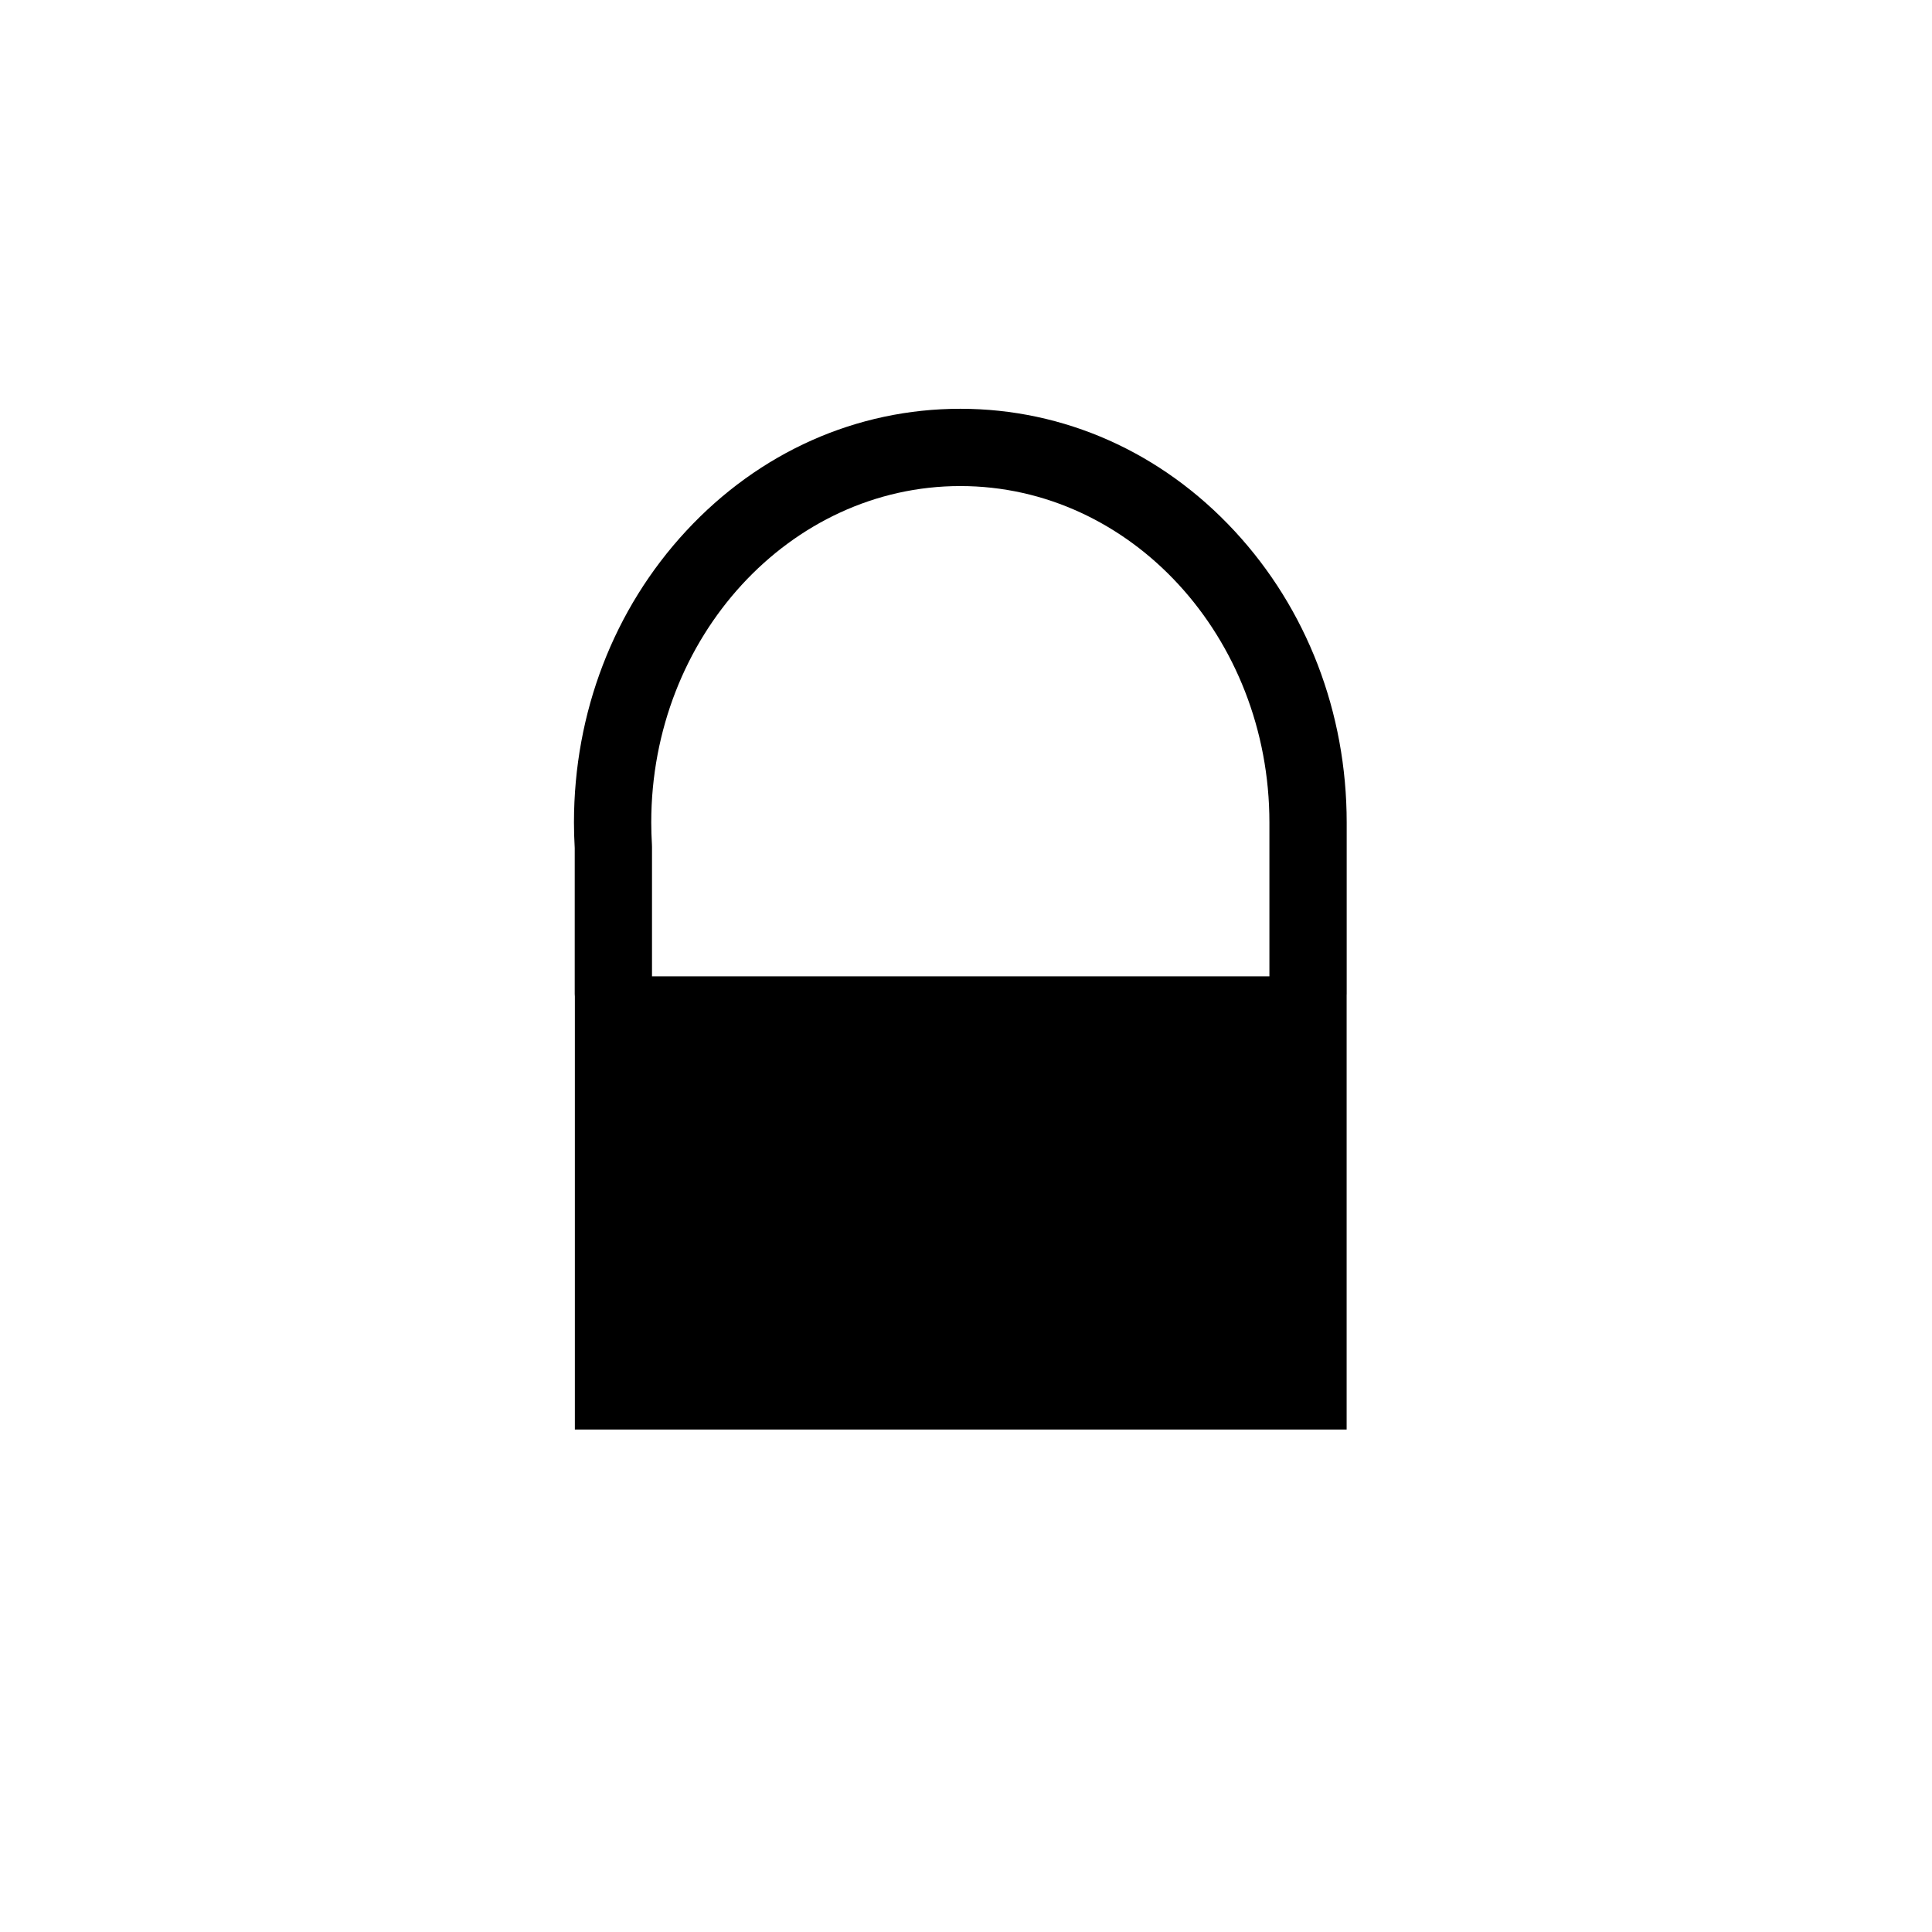 <?xml version="1.0" encoding="UTF-8"?>
<svg id="a" data-name="layer1" xmlns="http://www.w3.org/2000/svg" width="1000" height="1000" viewBox="0 0 1000 1000">
  <path d="M697.043,425.716c0-56.913-20.615-110.493-58.048-150.87-37.821-40.795-88.227-63.263-141.932-63.263s-104.109,22.467-141.932,63.263c-37.433,40.376-58.048,93.957-58.048,150.87,0,4.256.132,8.709.392,13.247v75.498c0,.469.038.929.07,1.391v224.069h399.471v-224.942c.004-.174.026-.343.026-.518v-88.745ZM497.063,251.583c88.213,0,159.979,78.115,159.979,174.132v79.643h-319.567v-66.979c0-.397-.012-.795-.035-1.192-.236-3.957-.356-7.817-.356-11.472,0-96.017,71.767-174.132,159.979-174.132Z" fill="#000" stroke-width="0"/>
</svg>